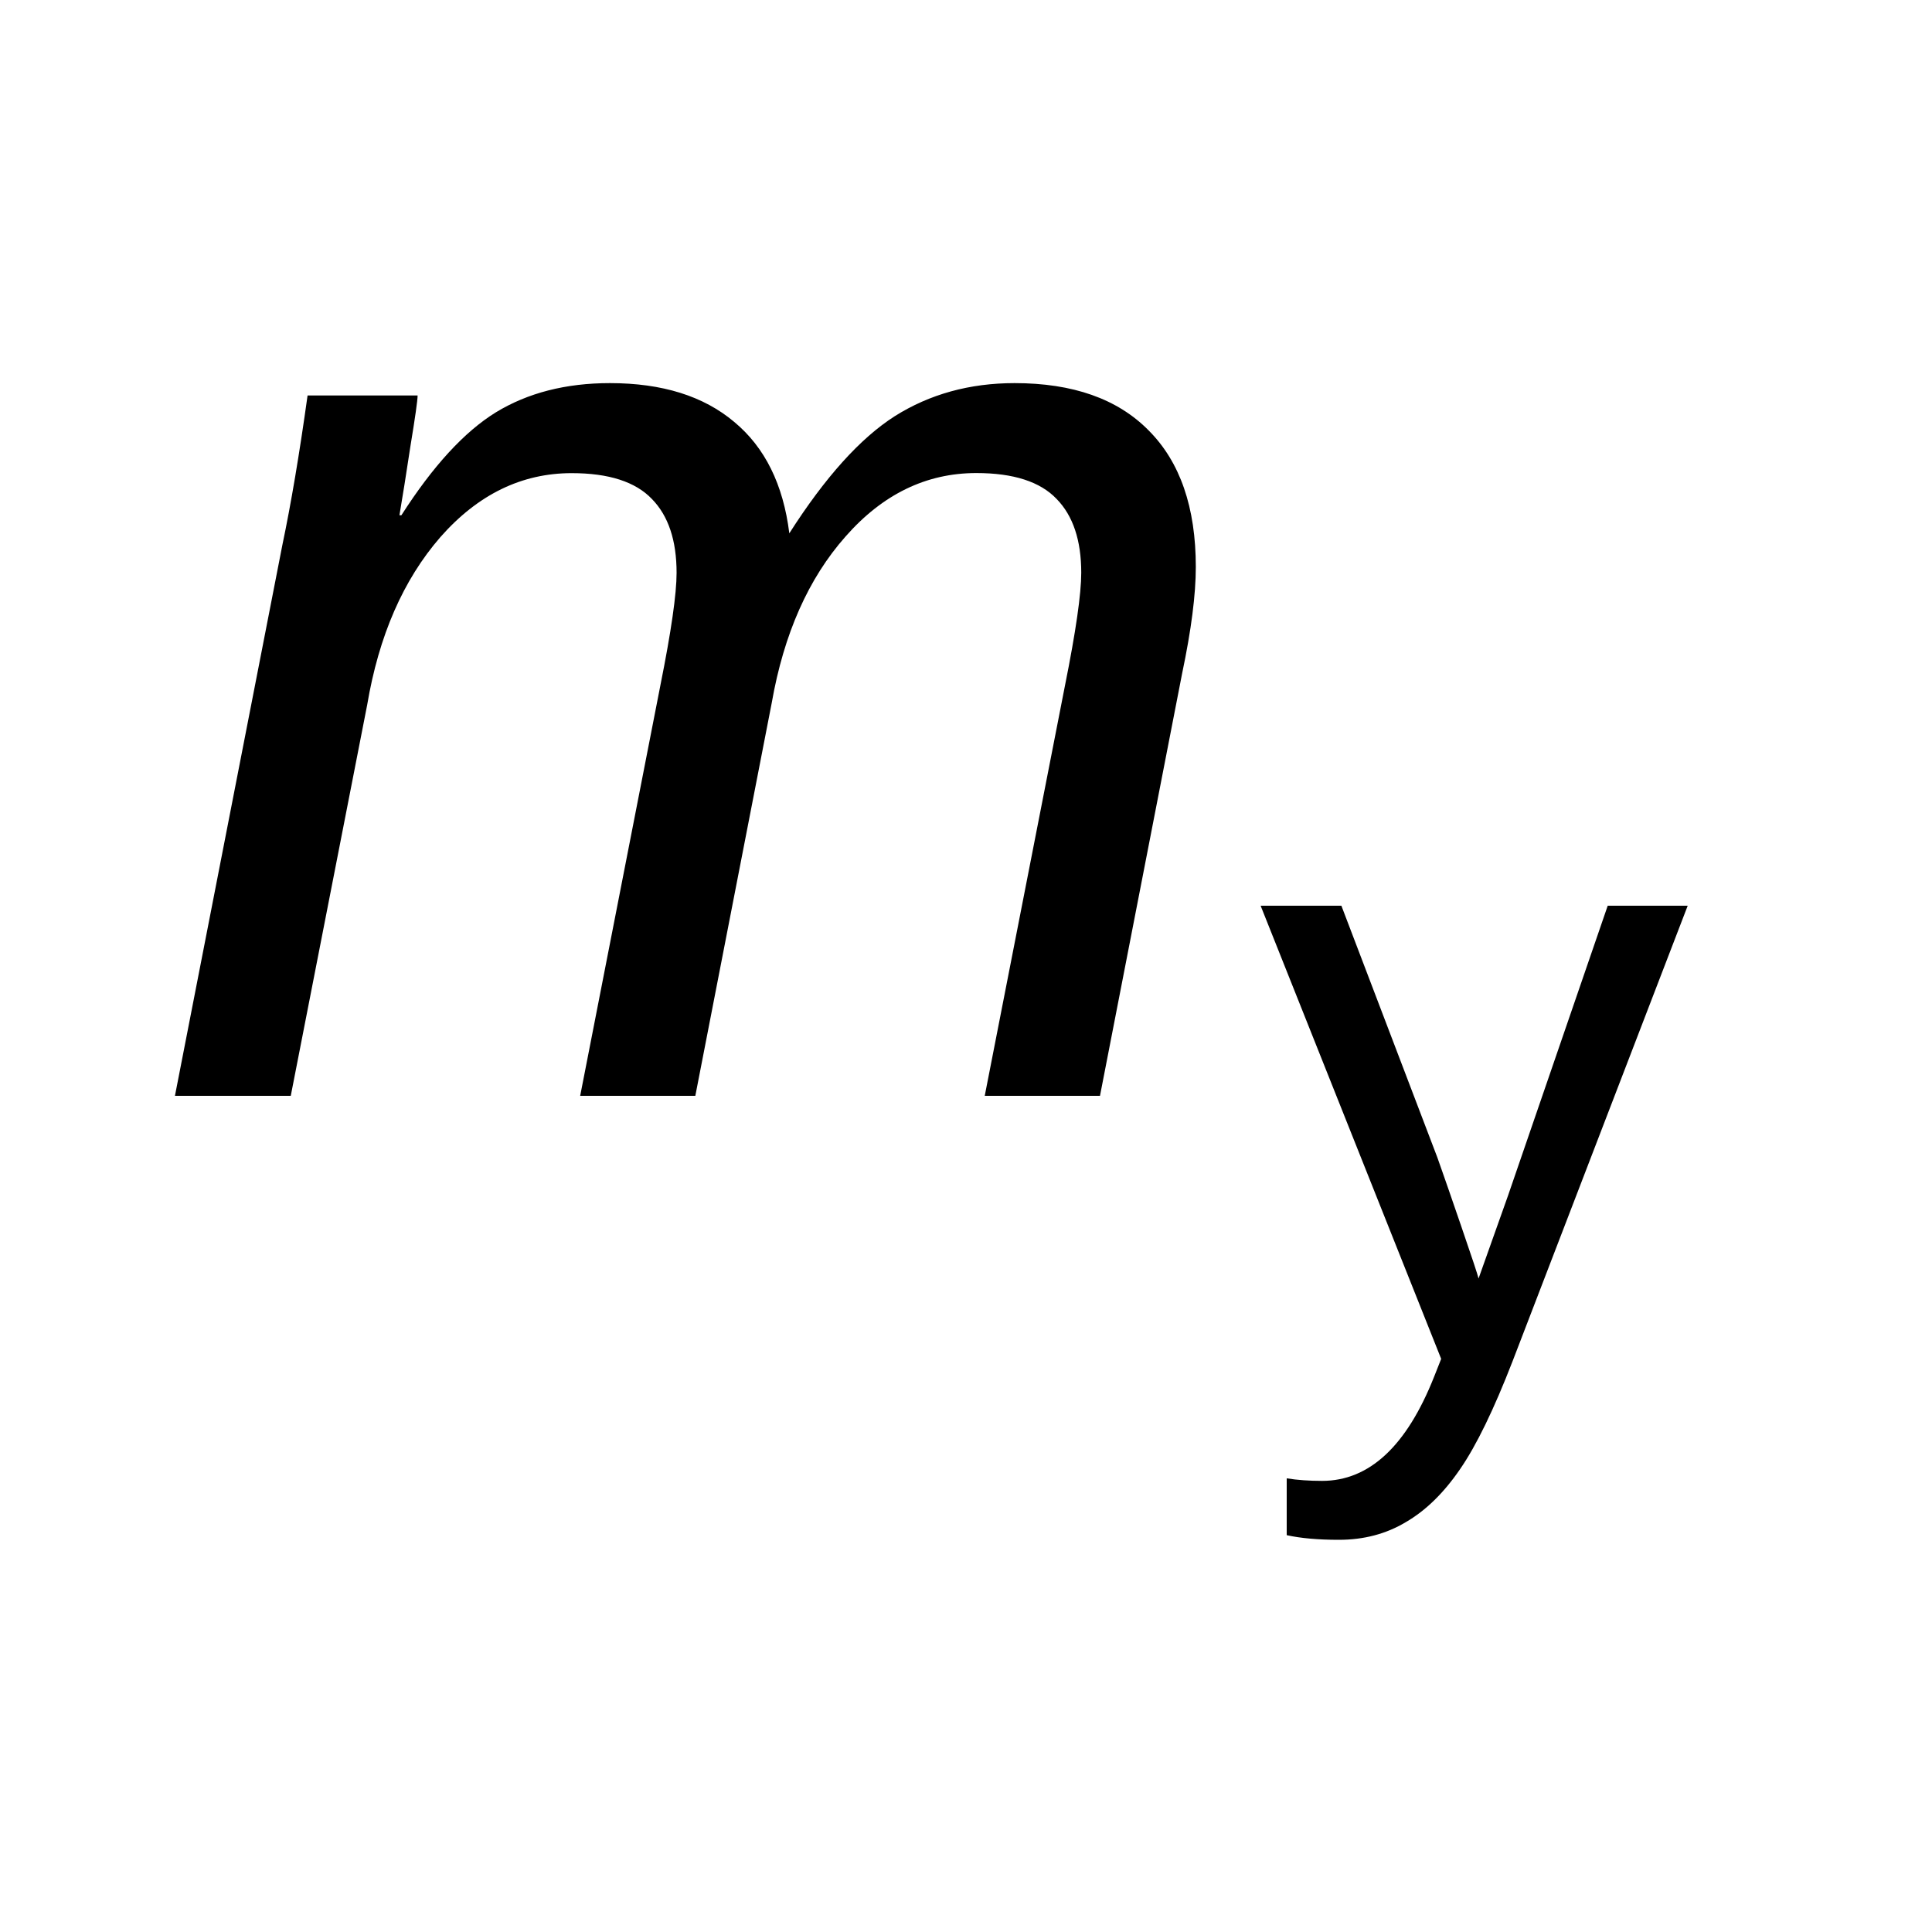 <?xml version="1.0" encoding="UTF-8" standalone="no"?>
<svg
   xmlns:dc="http://purl.org/dc/elements/1.1/"
   xmlns:cc="http://creativecommons.org/ns#"
   xmlns:rdf="http://www.w3.org/1999/02/22-rdf-syntax-ns#"
   xmlns:svg="http://www.w3.org/2000/svg"
   xmlns="http://www.w3.org/2000/svg"
   width="20mm"
   height="20mm"
   viewBox="0 0 20 20"
   version="1.1"
   id="svg9327">
  <defs
     id="defs9321" />
  <rect
     y="1.4838438e-06"
     x="3.4524194e-18"
     height="20"
     width="20"
     id="rect4491"
     style="opacity:1;fill:#ffffff;fill-opacity:1;stroke:none;stroke-width:0.265;stroke-miterlimit:4;stroke-dasharray:none;stroke-dashoffset:0;stroke-opacity:1" />
  <g
     id="text846"
     aria-label="my">
    <path
       id="path3686"
       d="M 6.006,11.344 6.836,7.096 q 0.168,-0.838 0.168,-1.166 0,-0.503 -0.255,-0.764 -0.255,-0.268 -0.831,-0.268 -0.777,0 -1.36,0.663 -0.576,0.663 -0.757,1.736 L 3.01,11.344 H 1.811 L 2.923,5.642 Q 3.057,5.005 3.184,4.094 h 1.139 q 0,0.074 -0.074,0.523 -0.067,0.442 -0.114,0.717 h 0.02 Q 4.645,4.569 5.134,4.268 5.63,3.966 6.314,3.966 q 0.811,0 1.287,0.402 0.476,0.395 0.57,1.153 0.556,-0.871 1.092,-1.213 0.543,-0.342 1.24,-0.342 0.905,0 1.387,0.489 0.489,0.489 0.489,1.414 0,0.429 -0.141,1.099 l -0.851,4.376 h -1.193 l 0.831,-4.249 q 0.168,-0.838 0.168,-1.166 0,-0.503 -0.255,-0.764 -0.255,-0.268 -0.831,-0.268 -0.777,0 -1.354,0.657 -0.576,0.65 -0.764,1.722 L 7.198,11.344 Z" />
    <path
       id="path3688"
       style="font-size:8.921px;baseline-shift:sub;stroke-width:0.265px"
       d="m 13.86,15.94 q -0.322,0 -0.54,-0.048 v -0.588 q 0.166,0.026 0.366,0.026 0.732,0 1.159,-1.076 l 0.074,-0.187 -1.869,-4.691 h 0.836 l 0.993,2.605 q 0.022,0.061 0.052,0.148 0.03,0.083 0.196,0.566 0.166,0.483 0.179,0.54 l 0.305,-0.858 1.032,-3.001 h 0.828 L 15.659,14.089 q -0.292,0.754 -0.544,1.119 -0.253,0.37 -0.562,0.549 -0.305,0.183 -0.693,0.183 z" />
  </g>
</svg>

